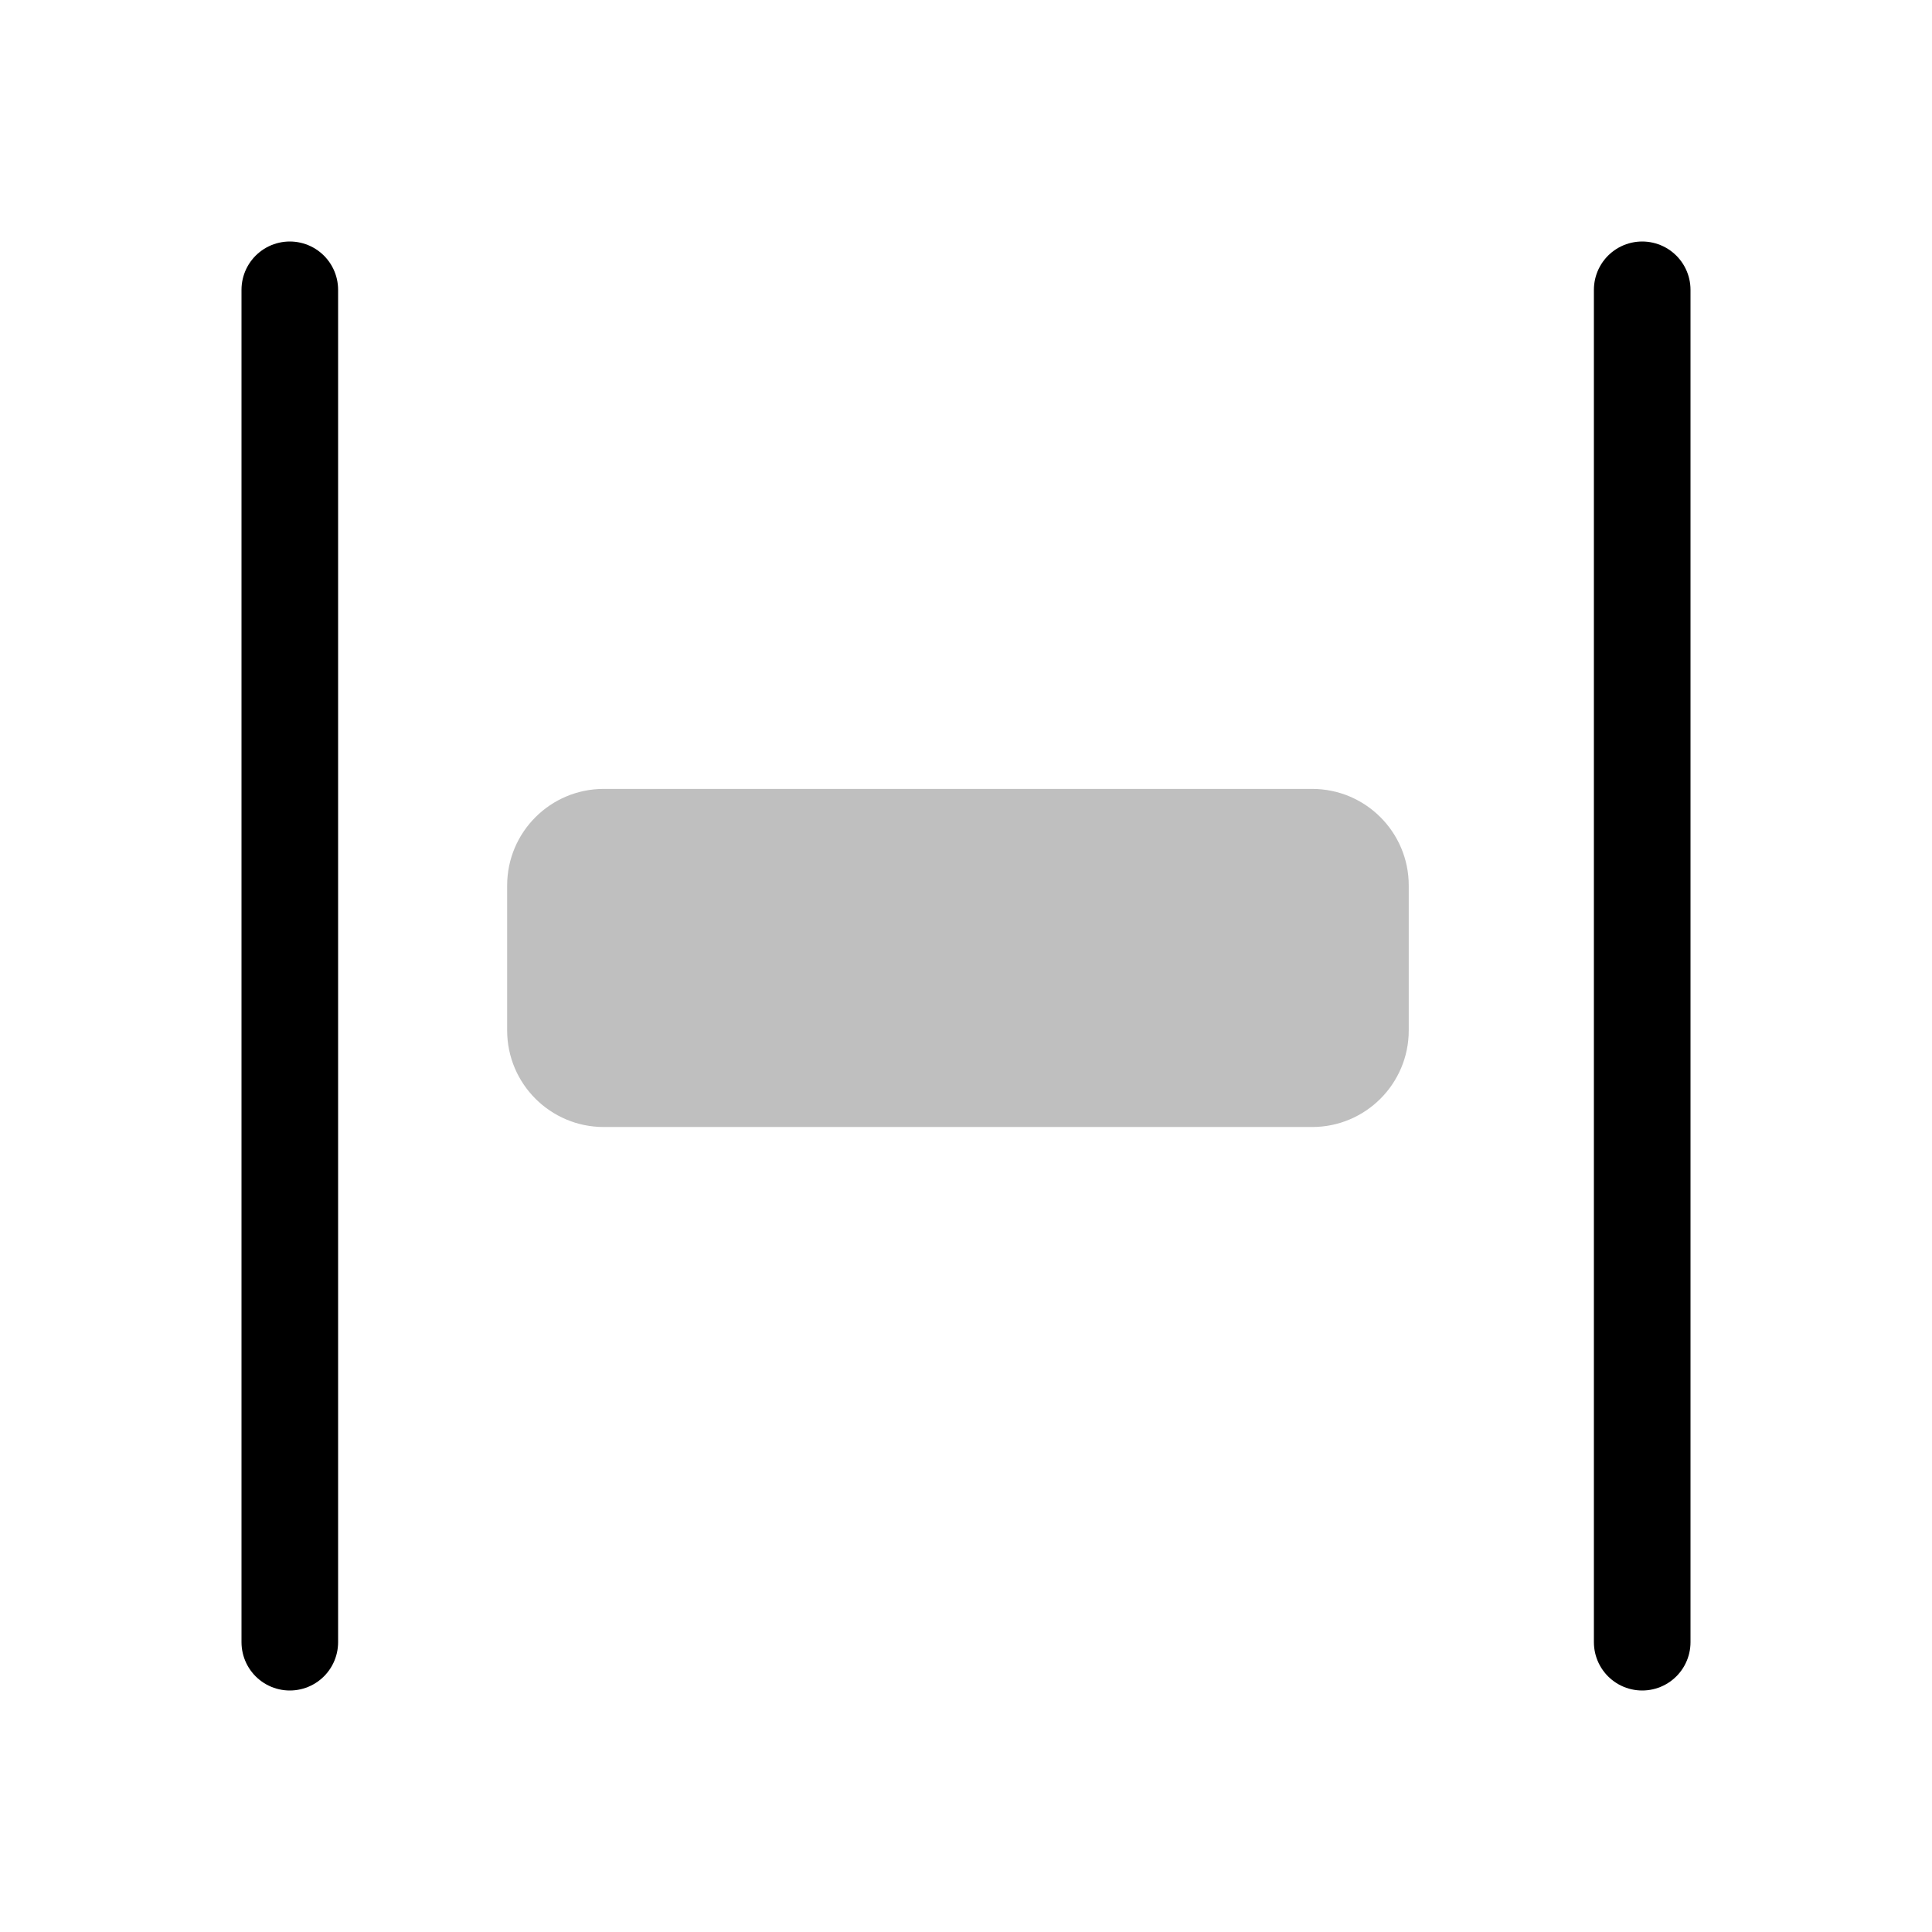 <svg viewBox="0 0 80 80" fill="none">
  <path opacity="0.25" d="M21 36.667C21 34.458 22.791 32.667 25 32.667L54.333 32.667C56.542 32.667 58.333 34.458 58.333 36.667V42.667C58.333 44.876 56.542 46.667 54.333 46.667L25 46.667C22.791 46.667 21 44.876 21 42.667V36.667Z" fill="currentColor" />
  <path d="M12 68L12 12" stroke="currentColor" stroke-width="4" stroke-linecap="round" stroke-linejoin="round" />
  <path d="M68 68L68 12" stroke="currentColor" stroke-width="4" stroke-linecap="round" stroke-linejoin="round" />
</svg>
